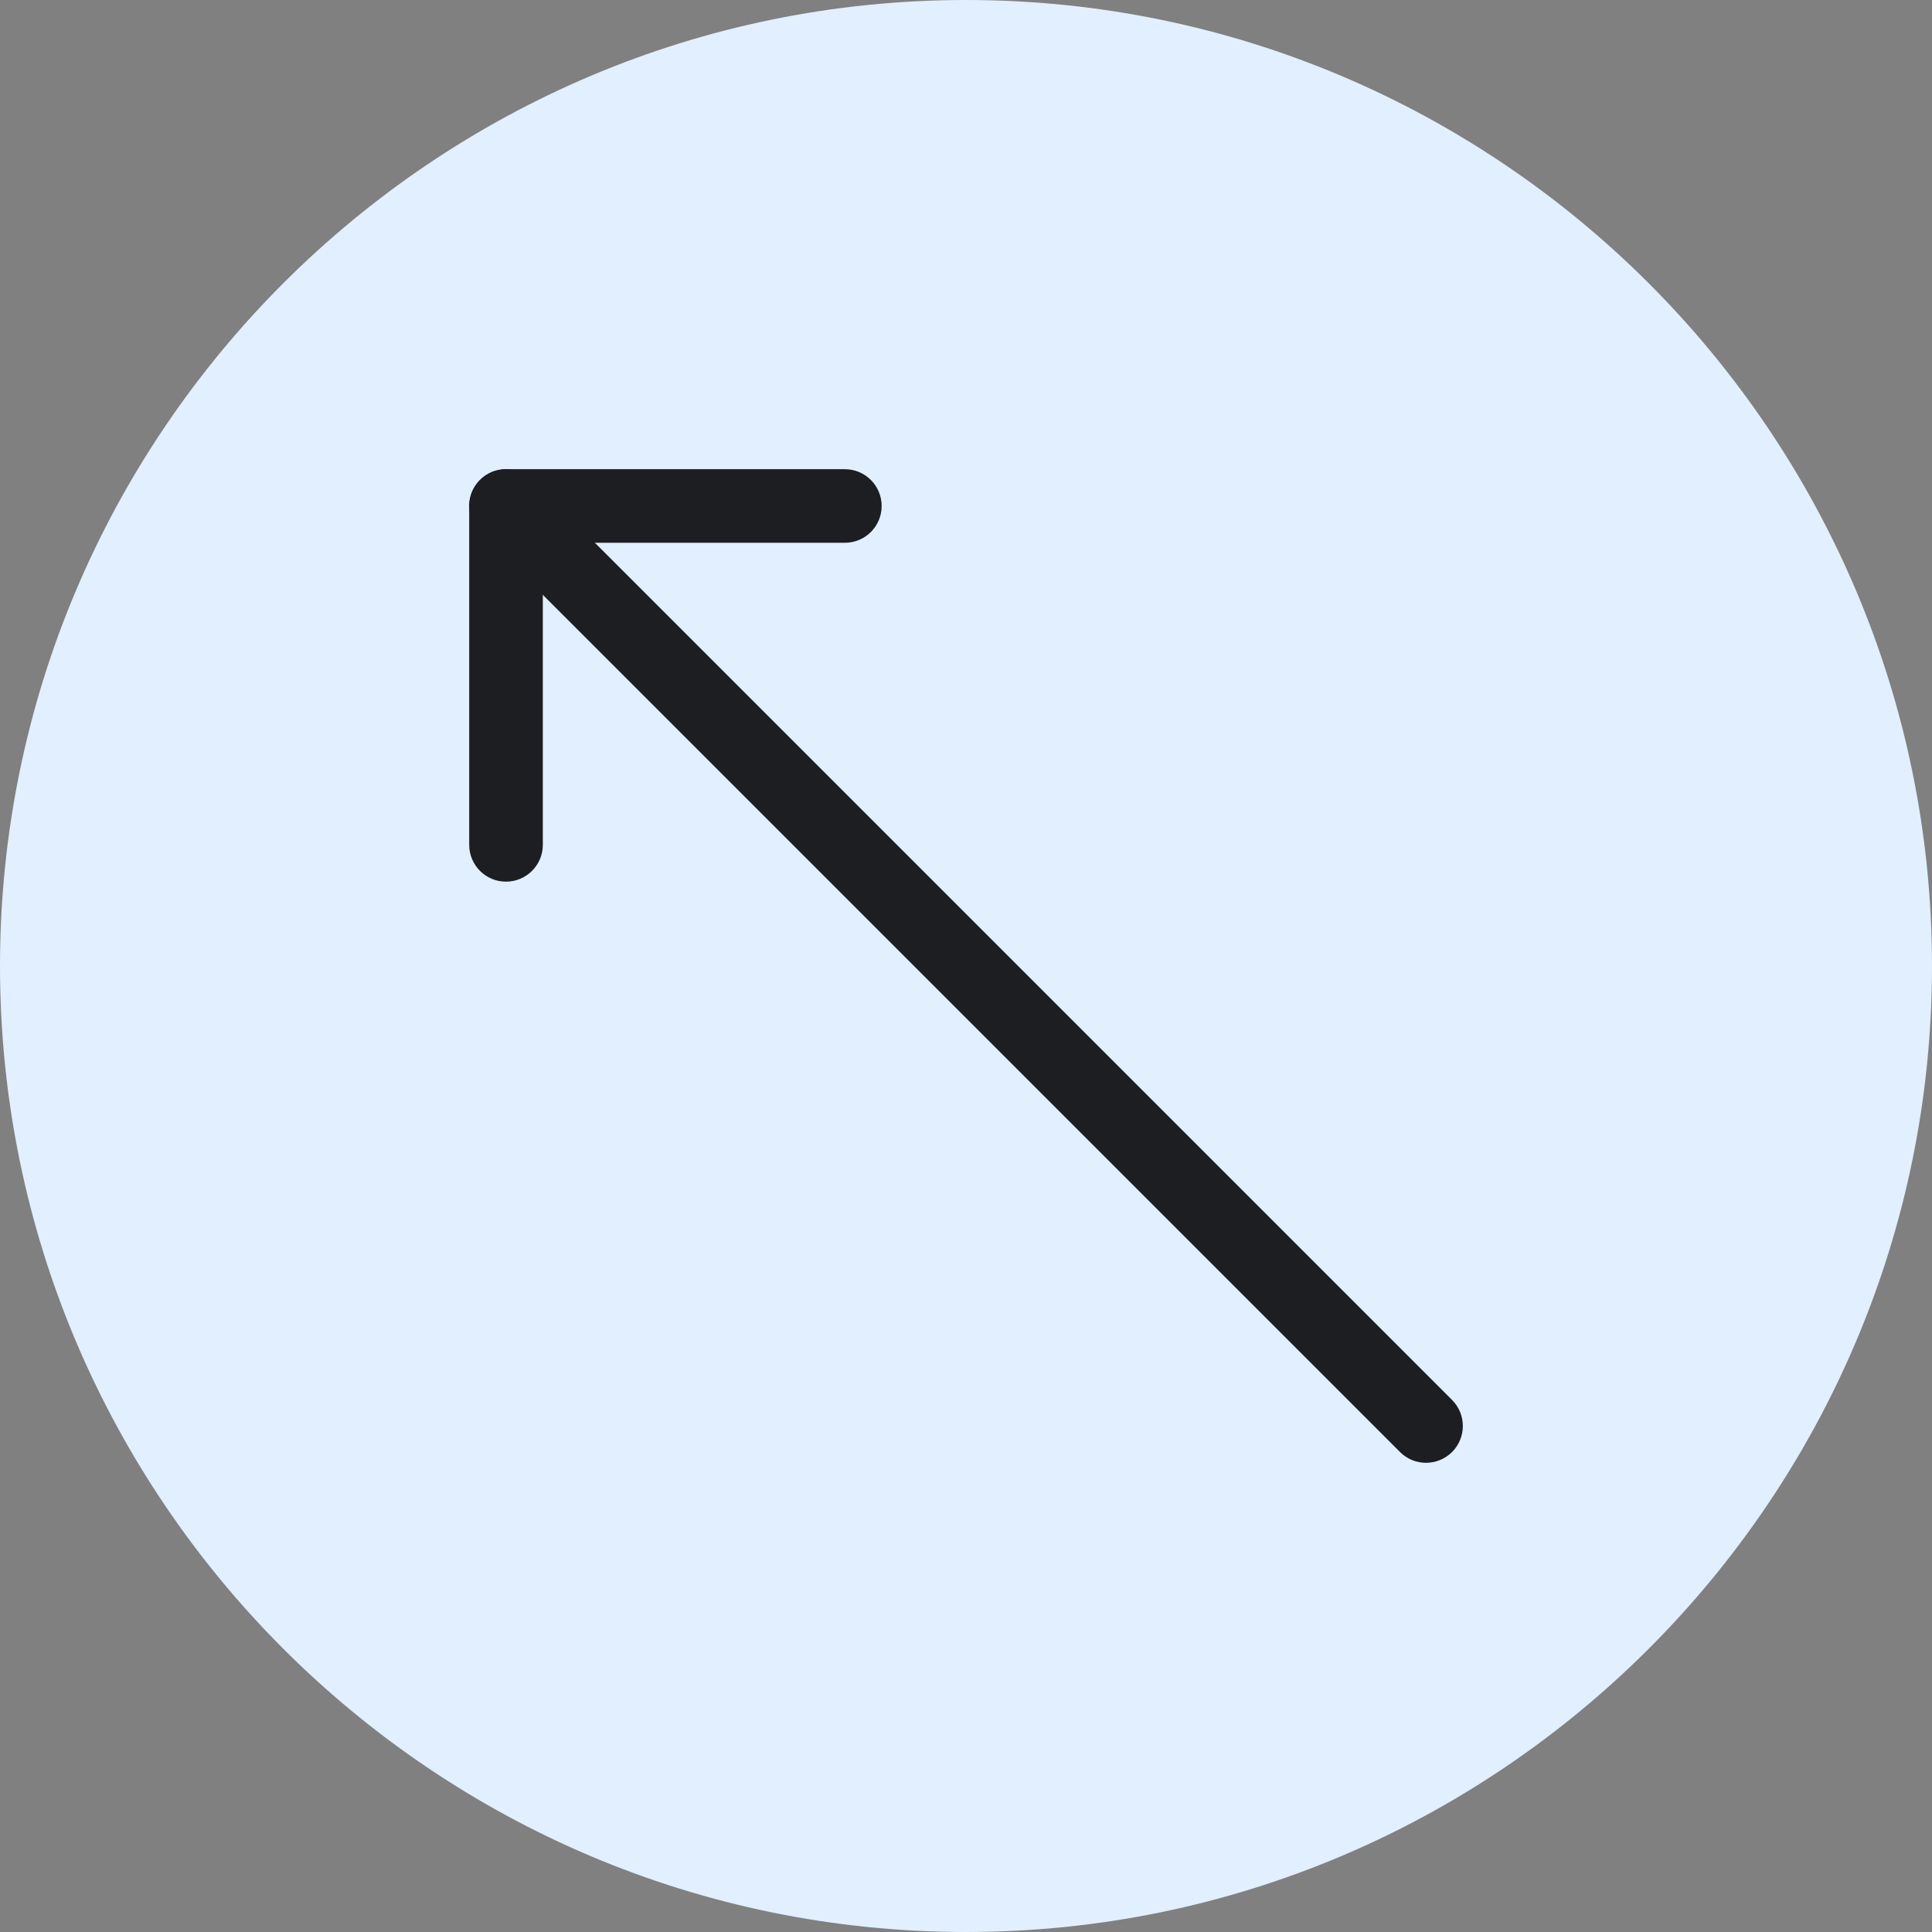 <?xml version="1.0" encoding="iso-8859-1"?>
<!-- Generator: Adobe Illustrator 21.1.0, SVG Export Plug-In . SVG Version: 6.00 Build 0)  -->
<svg version="1.1" xmlns="http://www.w3.org/2000/svg" xmlns:xlink="http://www.w3.org/1999/xlink" x="0px" y="0px"
	 viewBox="0 0 50 50" style="enable-background:new 0 0 50 50;" xml:space="preserve">
<rect x="0" y="0" width="50" height="50" fill="#808080" stroke="none"/>
<g id="Arrow">
	<path style="fill:#E1EFFF;" d="M25,50C11.215,50,0,38.785,0,25C0,11.215,11.215,0,25,0c13.785,0,25,11.215,25,25
		C50,38.785,38.785,50,25,50z"/>
	<path style="fill:#1C1E21;" d="M13.095,22.817c-0.526,0-0.952-0.426-0.952-0.952v-8.77c0-0.526,0.426-0.952,0.952-0.952h8.77
		c0.526,0,0.952,0.426,0.952,0.952c0,0.526-0.426,0.952-0.952,0.952h-7.817v7.817C14.048,22.391,13.621,22.817,13.095,22.817z"/>
	<path style="fill:#1C1E21;" d="M36.905,37.857c-0.244,0-0.487-0.093-0.673-0.279l-23.81-23.81c-0.372-0.372-0.372-0.975,0-1.347
		c0.372-0.372,0.975-0.372,1.347,0l23.81,23.81c0.372,0.372,0.372,0.975,0,1.347C37.392,37.764,37.148,37.857,36.905,37.857z"/>
</g>
<g id="Layer_1">
</g>
</svg>

